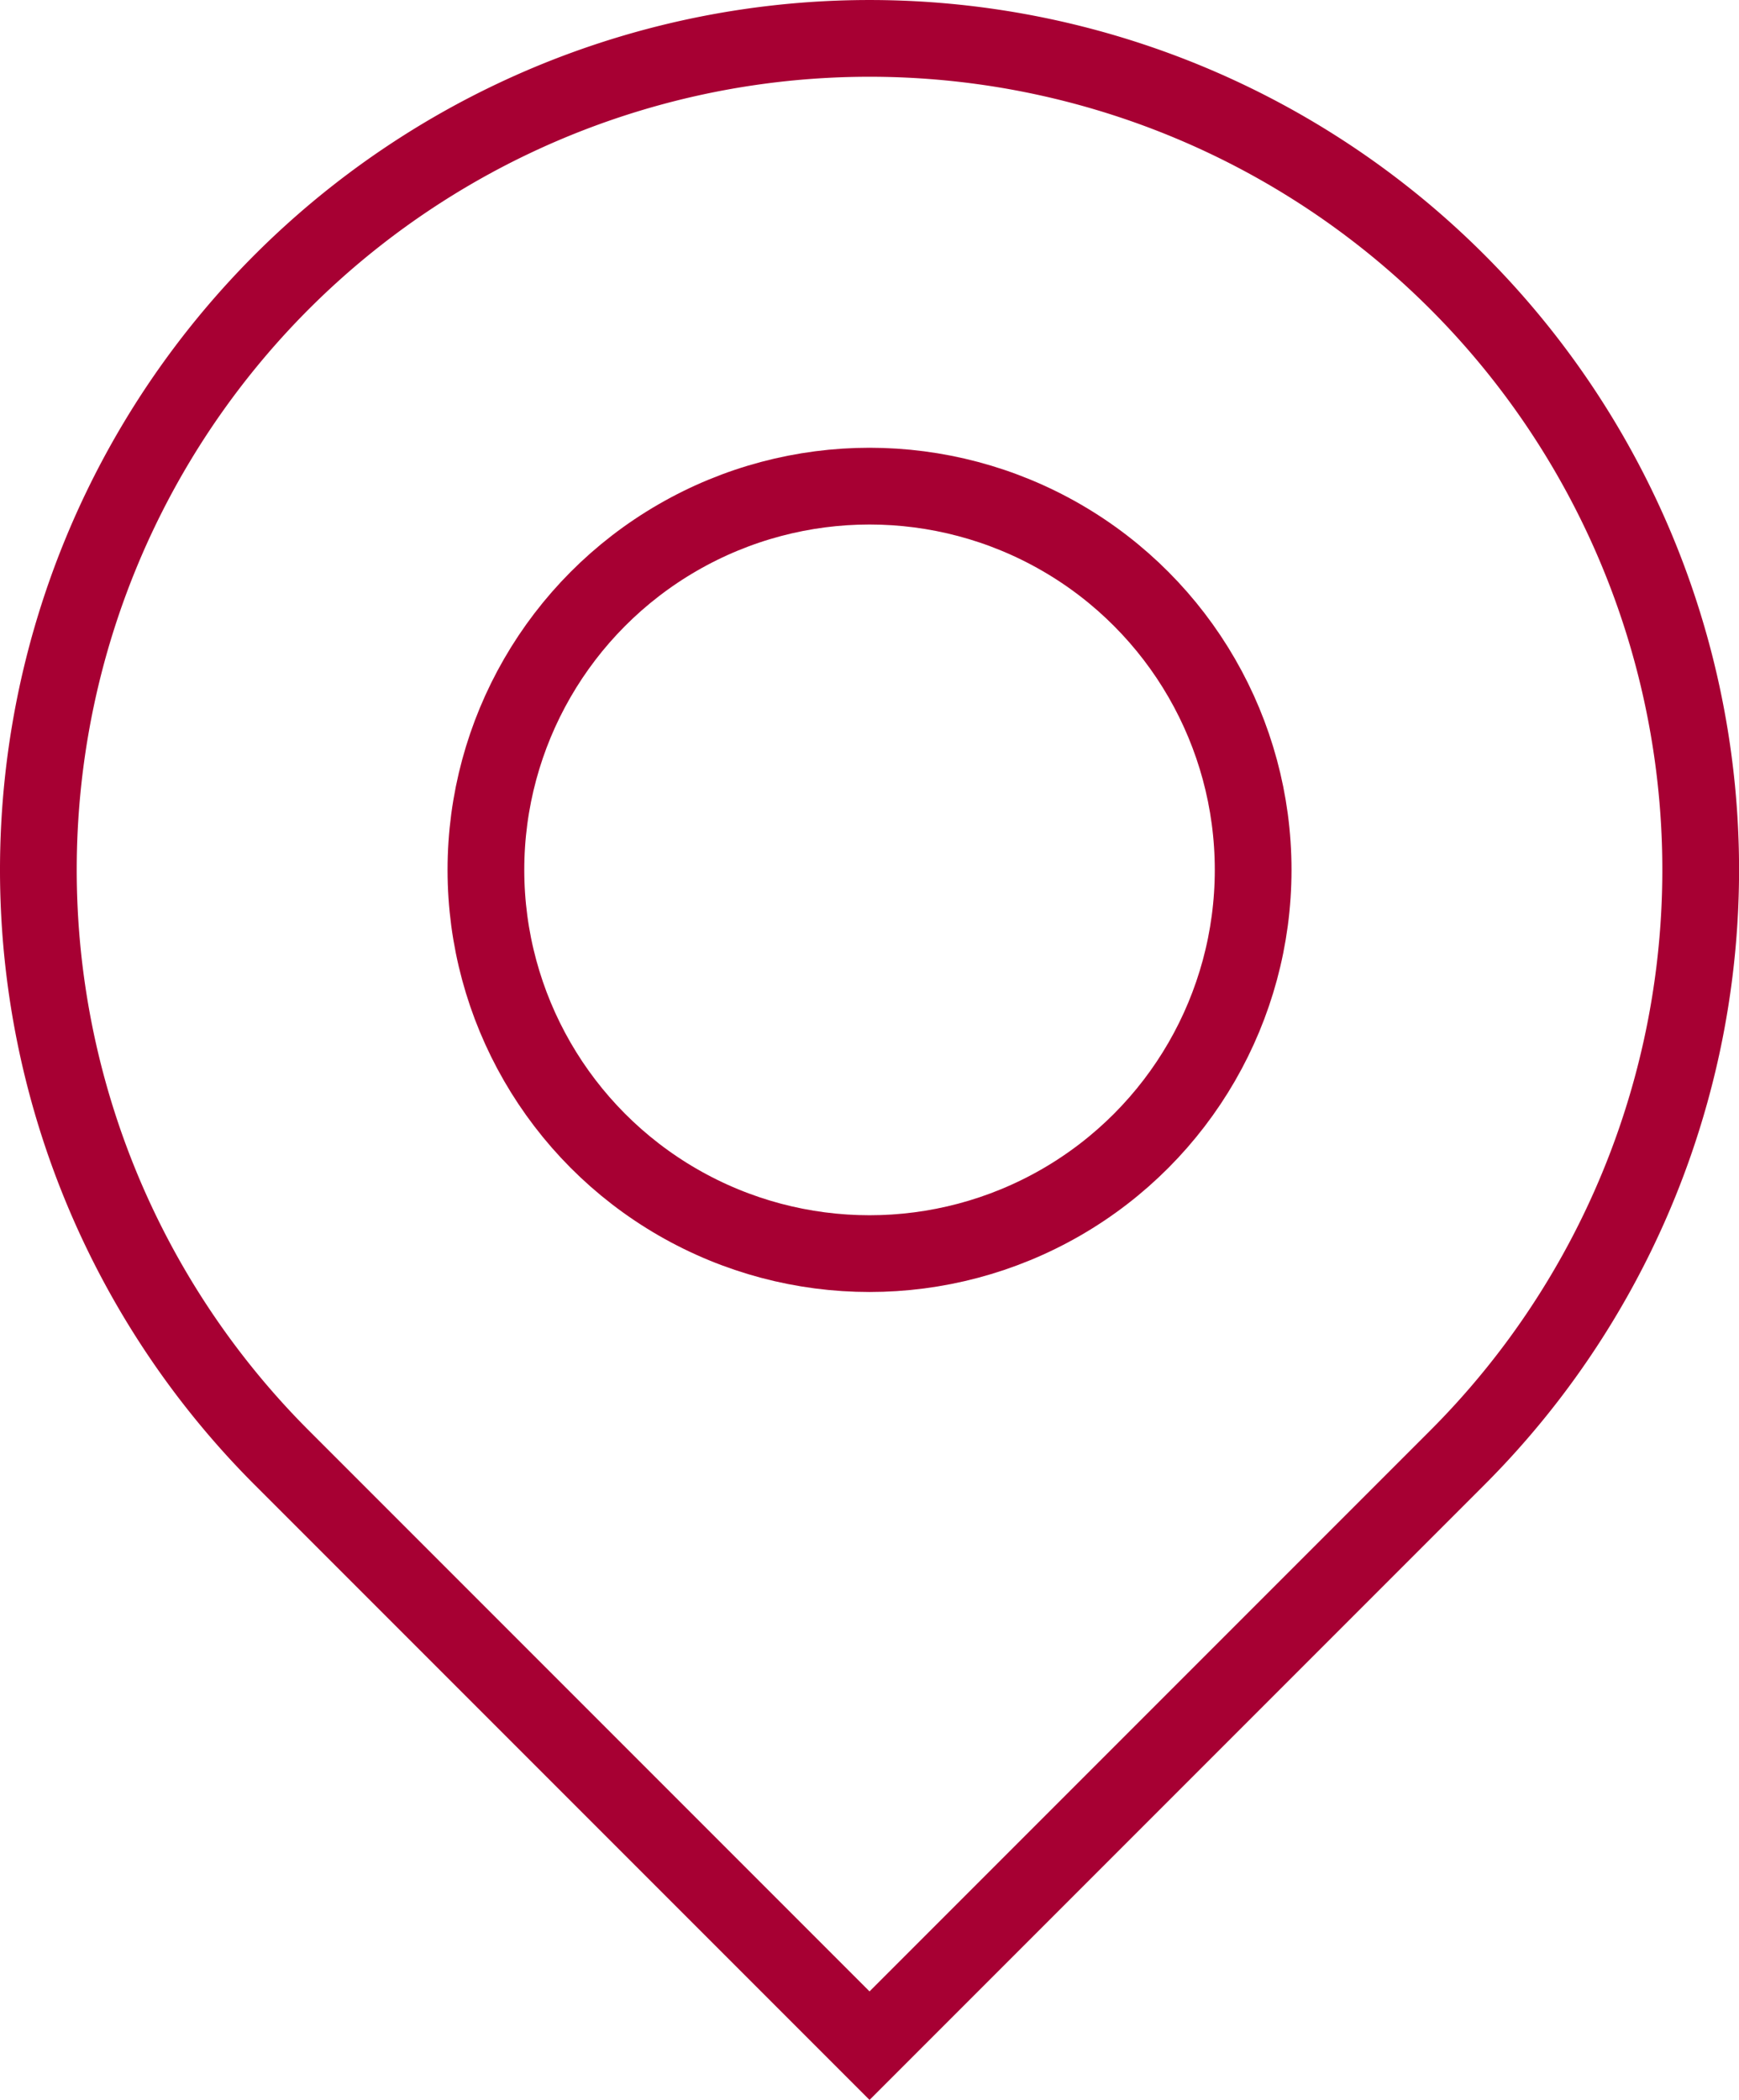 <?xml version="1.0" encoding="utf-8"?><svg xmlns="http://www.w3.org/2000/svg" width="27.199" height="32.833" viewBox="0 0 27.199 32.833"><g data-name="Group 413" transform="translate(-766.028 -191.921)" fill="none" stroke="#a70033" stroke-miterlimit="10" stroke-width="1.2"><circle data-name="Ellipse 53" cx="6" cy="6" r="6" transform="translate(773.628 199.522)"/><path data-name="Path 682" d="M788.82 214.714a13 13 0 10-18.384 0l9.192 9.192z"/></g></svg>